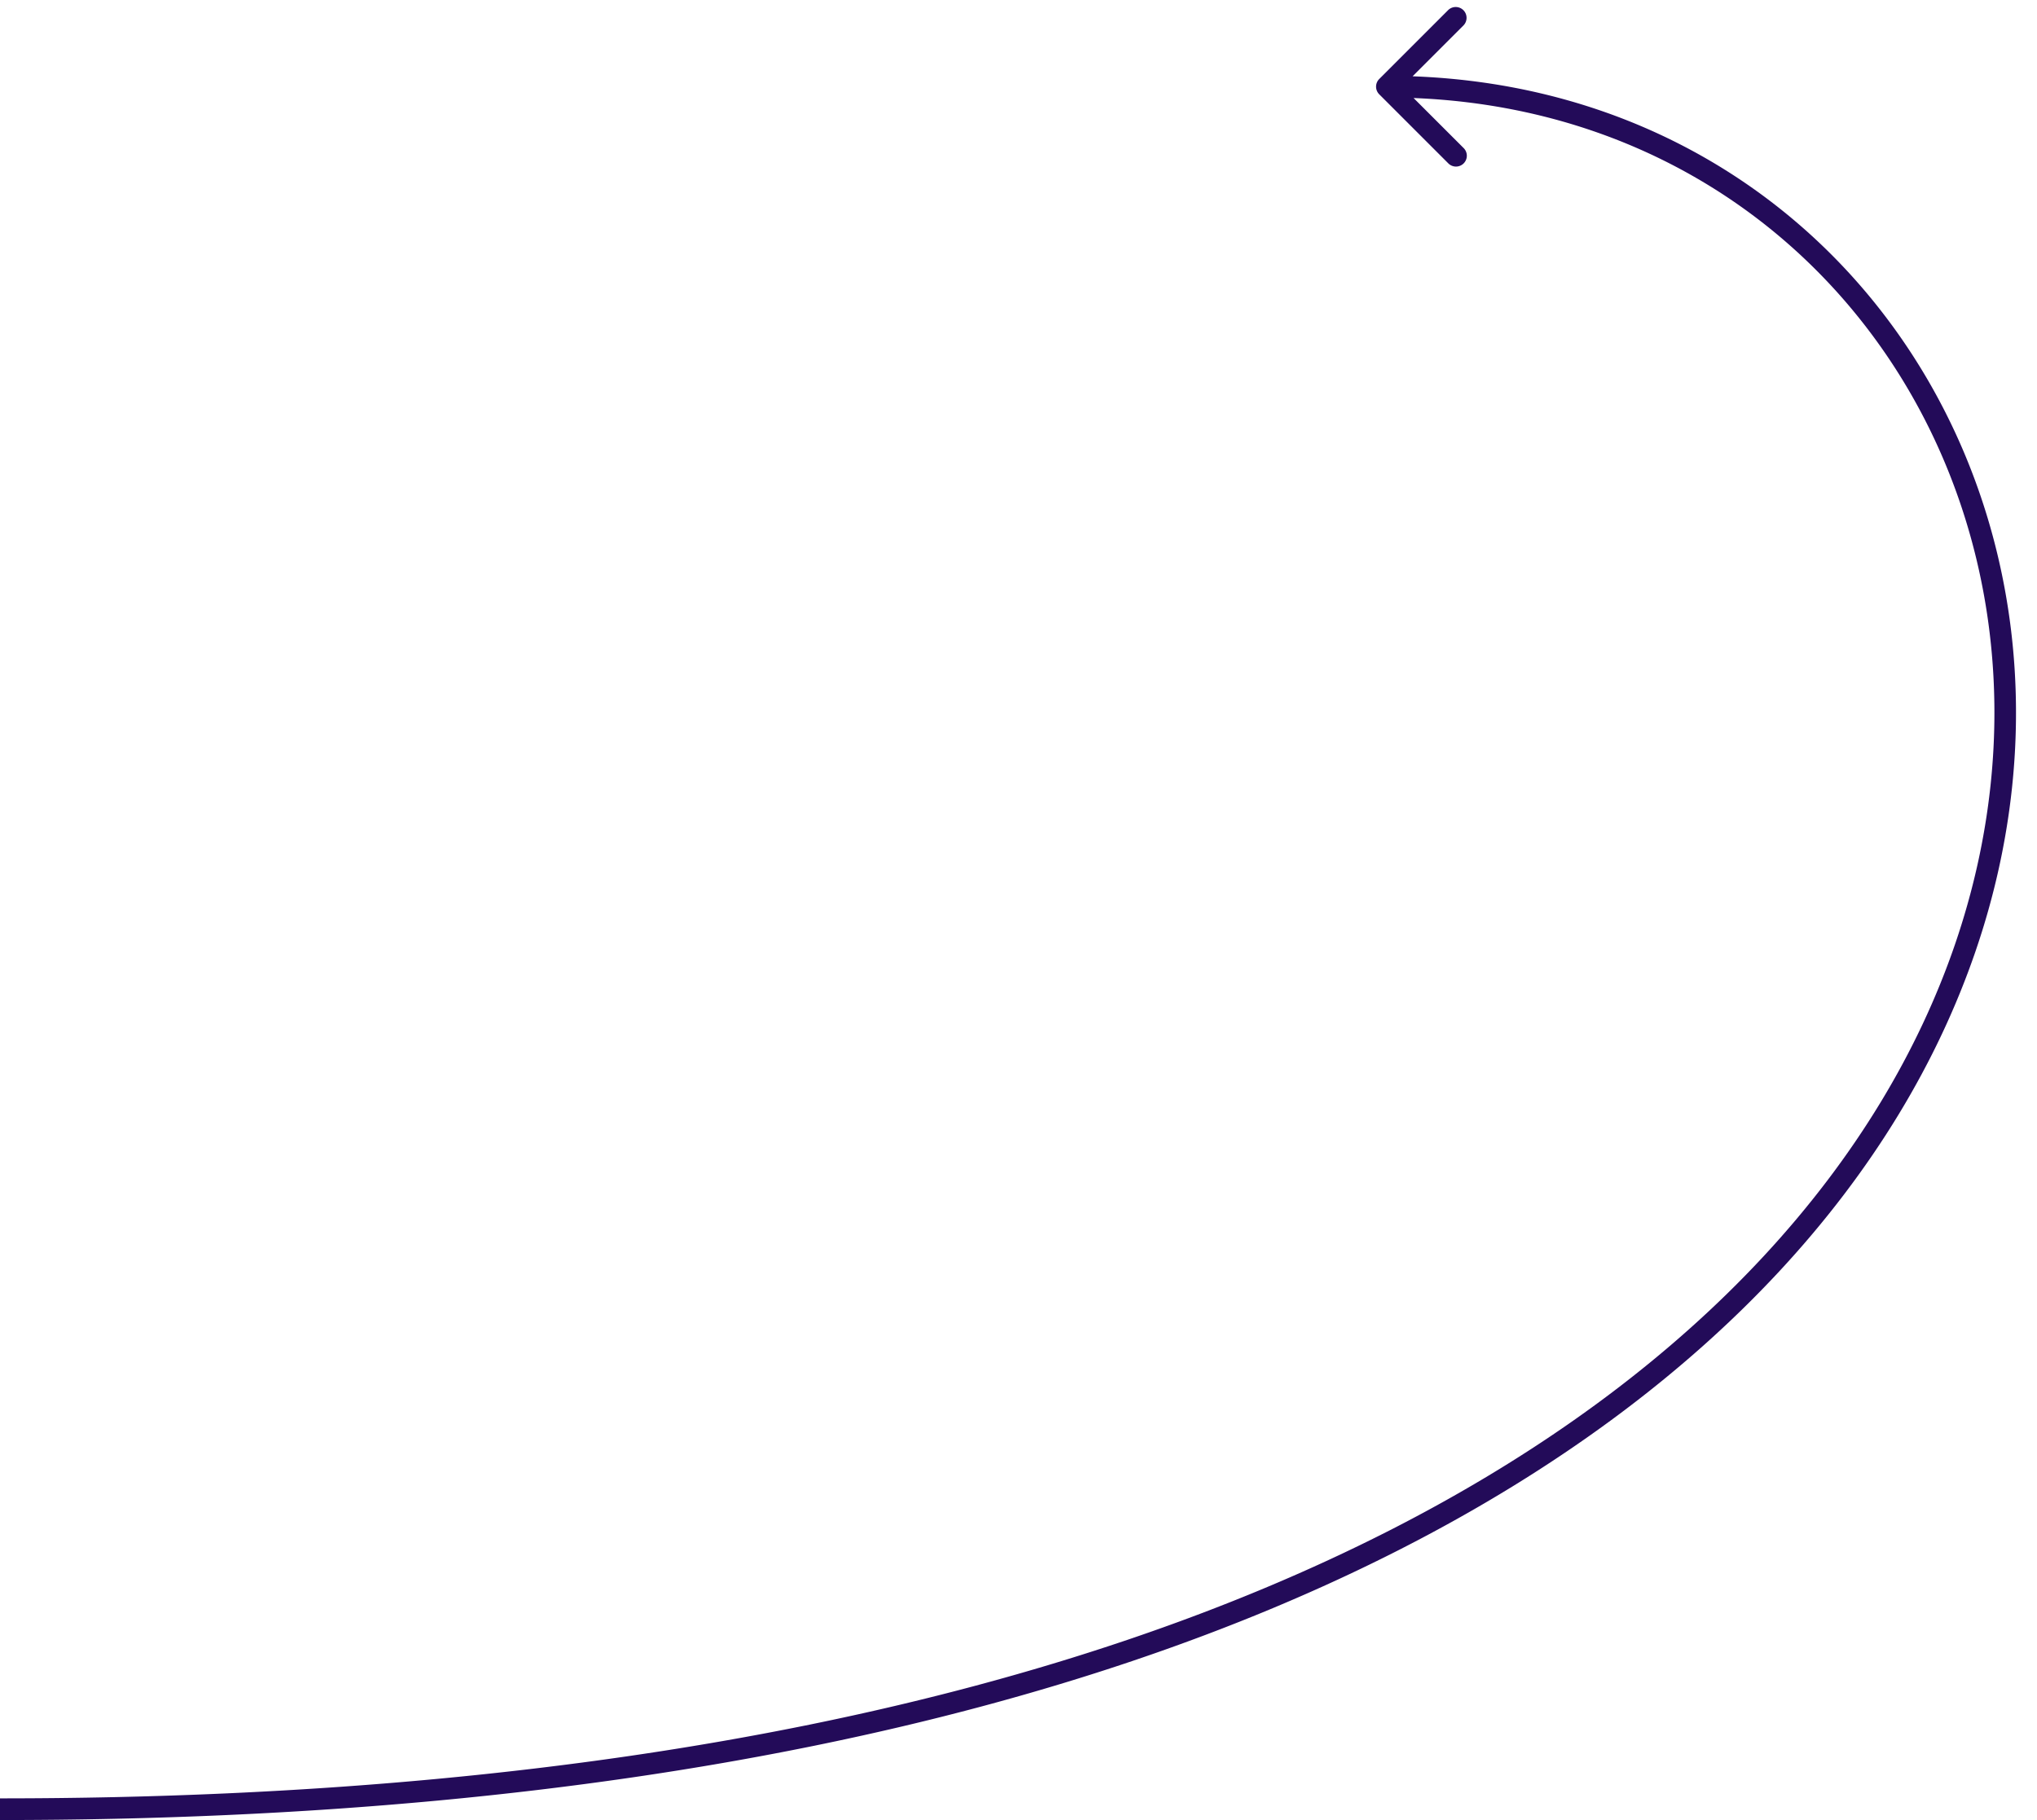 <svg width="94" height="84" fill="none" xmlns="http://www.w3.org/2000/svg"><path d="M63.647 3.646a.5.5 0 0 0 0 .707l3.182 3.182a.5.5 0 1 0 .707-.707L64.707 4l2.829-2.829a.5.5 0 0 0-.707-.707l-3.182 3.182ZM0 84c57.58 0 84.243-19.908 91.16-40.088C98.07 23.752 85.135 3.5 64 3.5v1c20.366 0 32.93 19.498 26.215 39.088C83.507 63.158 57.42 83 0 83v1Z" fill="#230B59"/></svg>